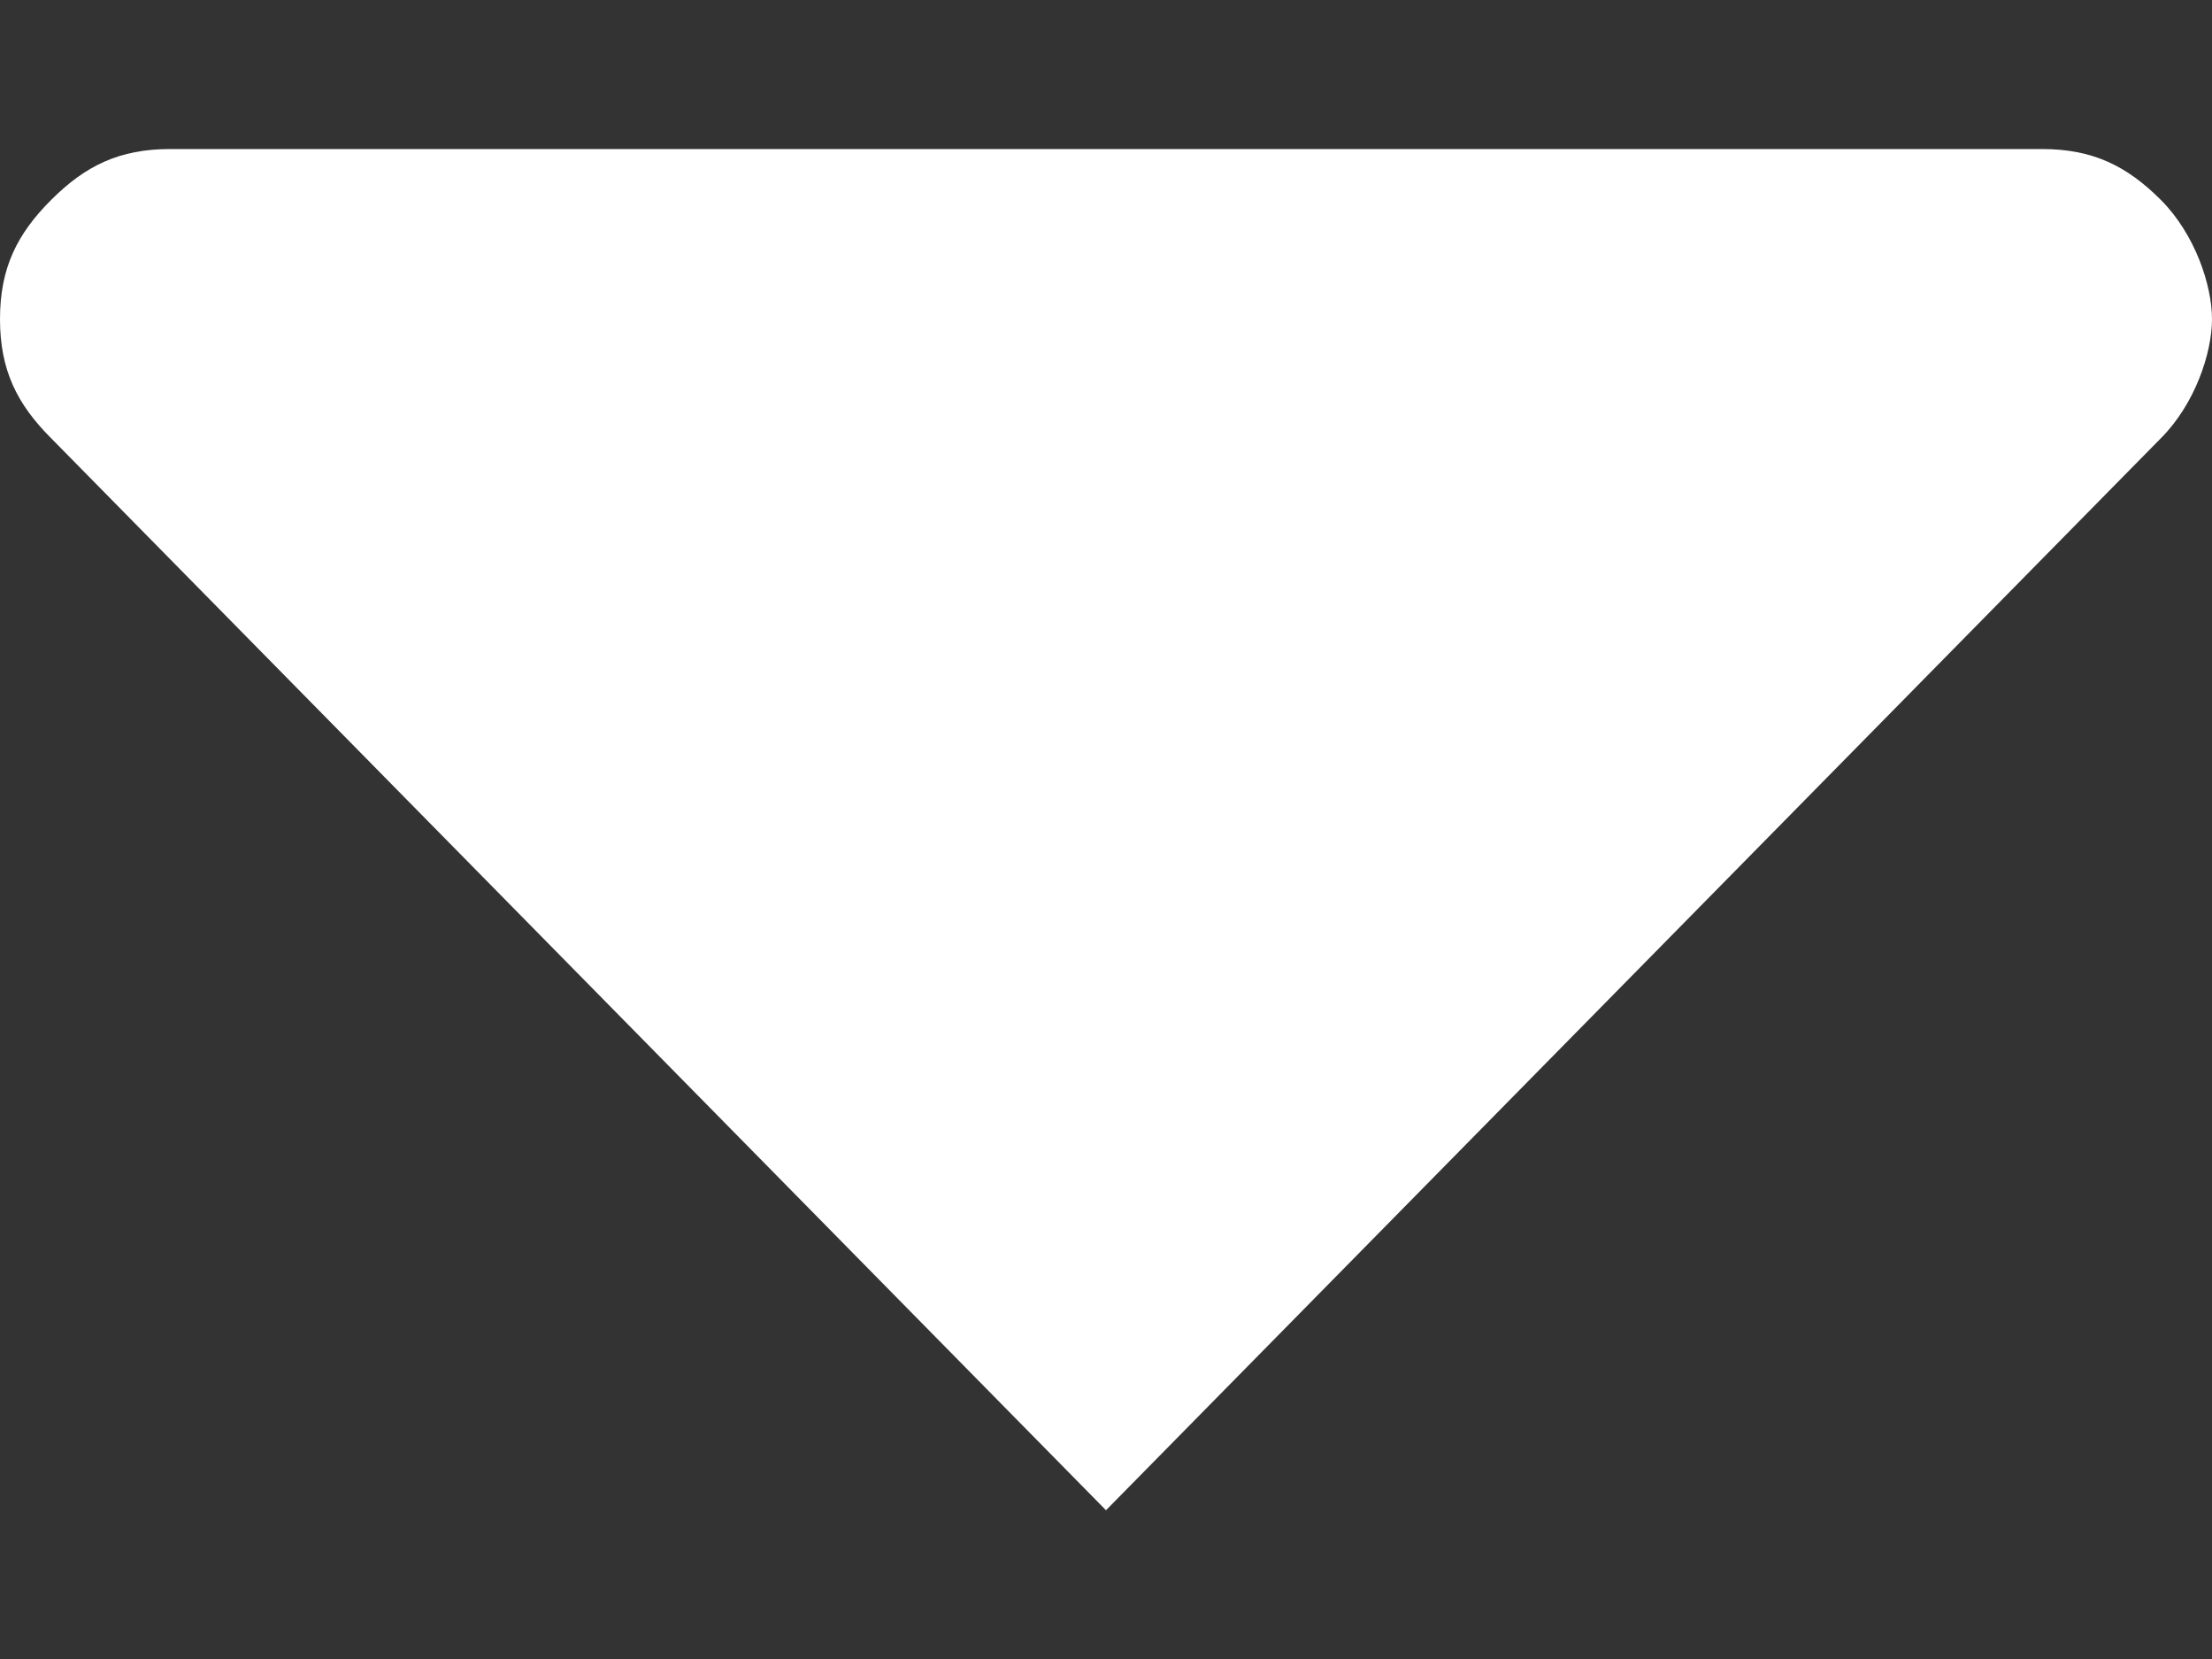 <svg width="8" height="6" viewBox="0 0 8 6" fill="none" xmlns="http://www.w3.org/2000/svg">
<rect x="0" y="0" width="8" height="6" fill="#333333" stroke="none"/>
<path d="M0.185 1.585L4 5.462L7.815 1.585C7.938 1.462 8 1.277 8 1.154C8 1.031 7.938 0.846 7.815 0.723C7.692 0.6 7.569 0.539 7.385 0.539H0.615C0.431 0.539 0.308 0.6 0.185 0.723C0.062 0.846 0 0.969 0 1.154C0 1.339 0.062 1.462 0.185 1.585Z" fill="white"/>
</svg>
